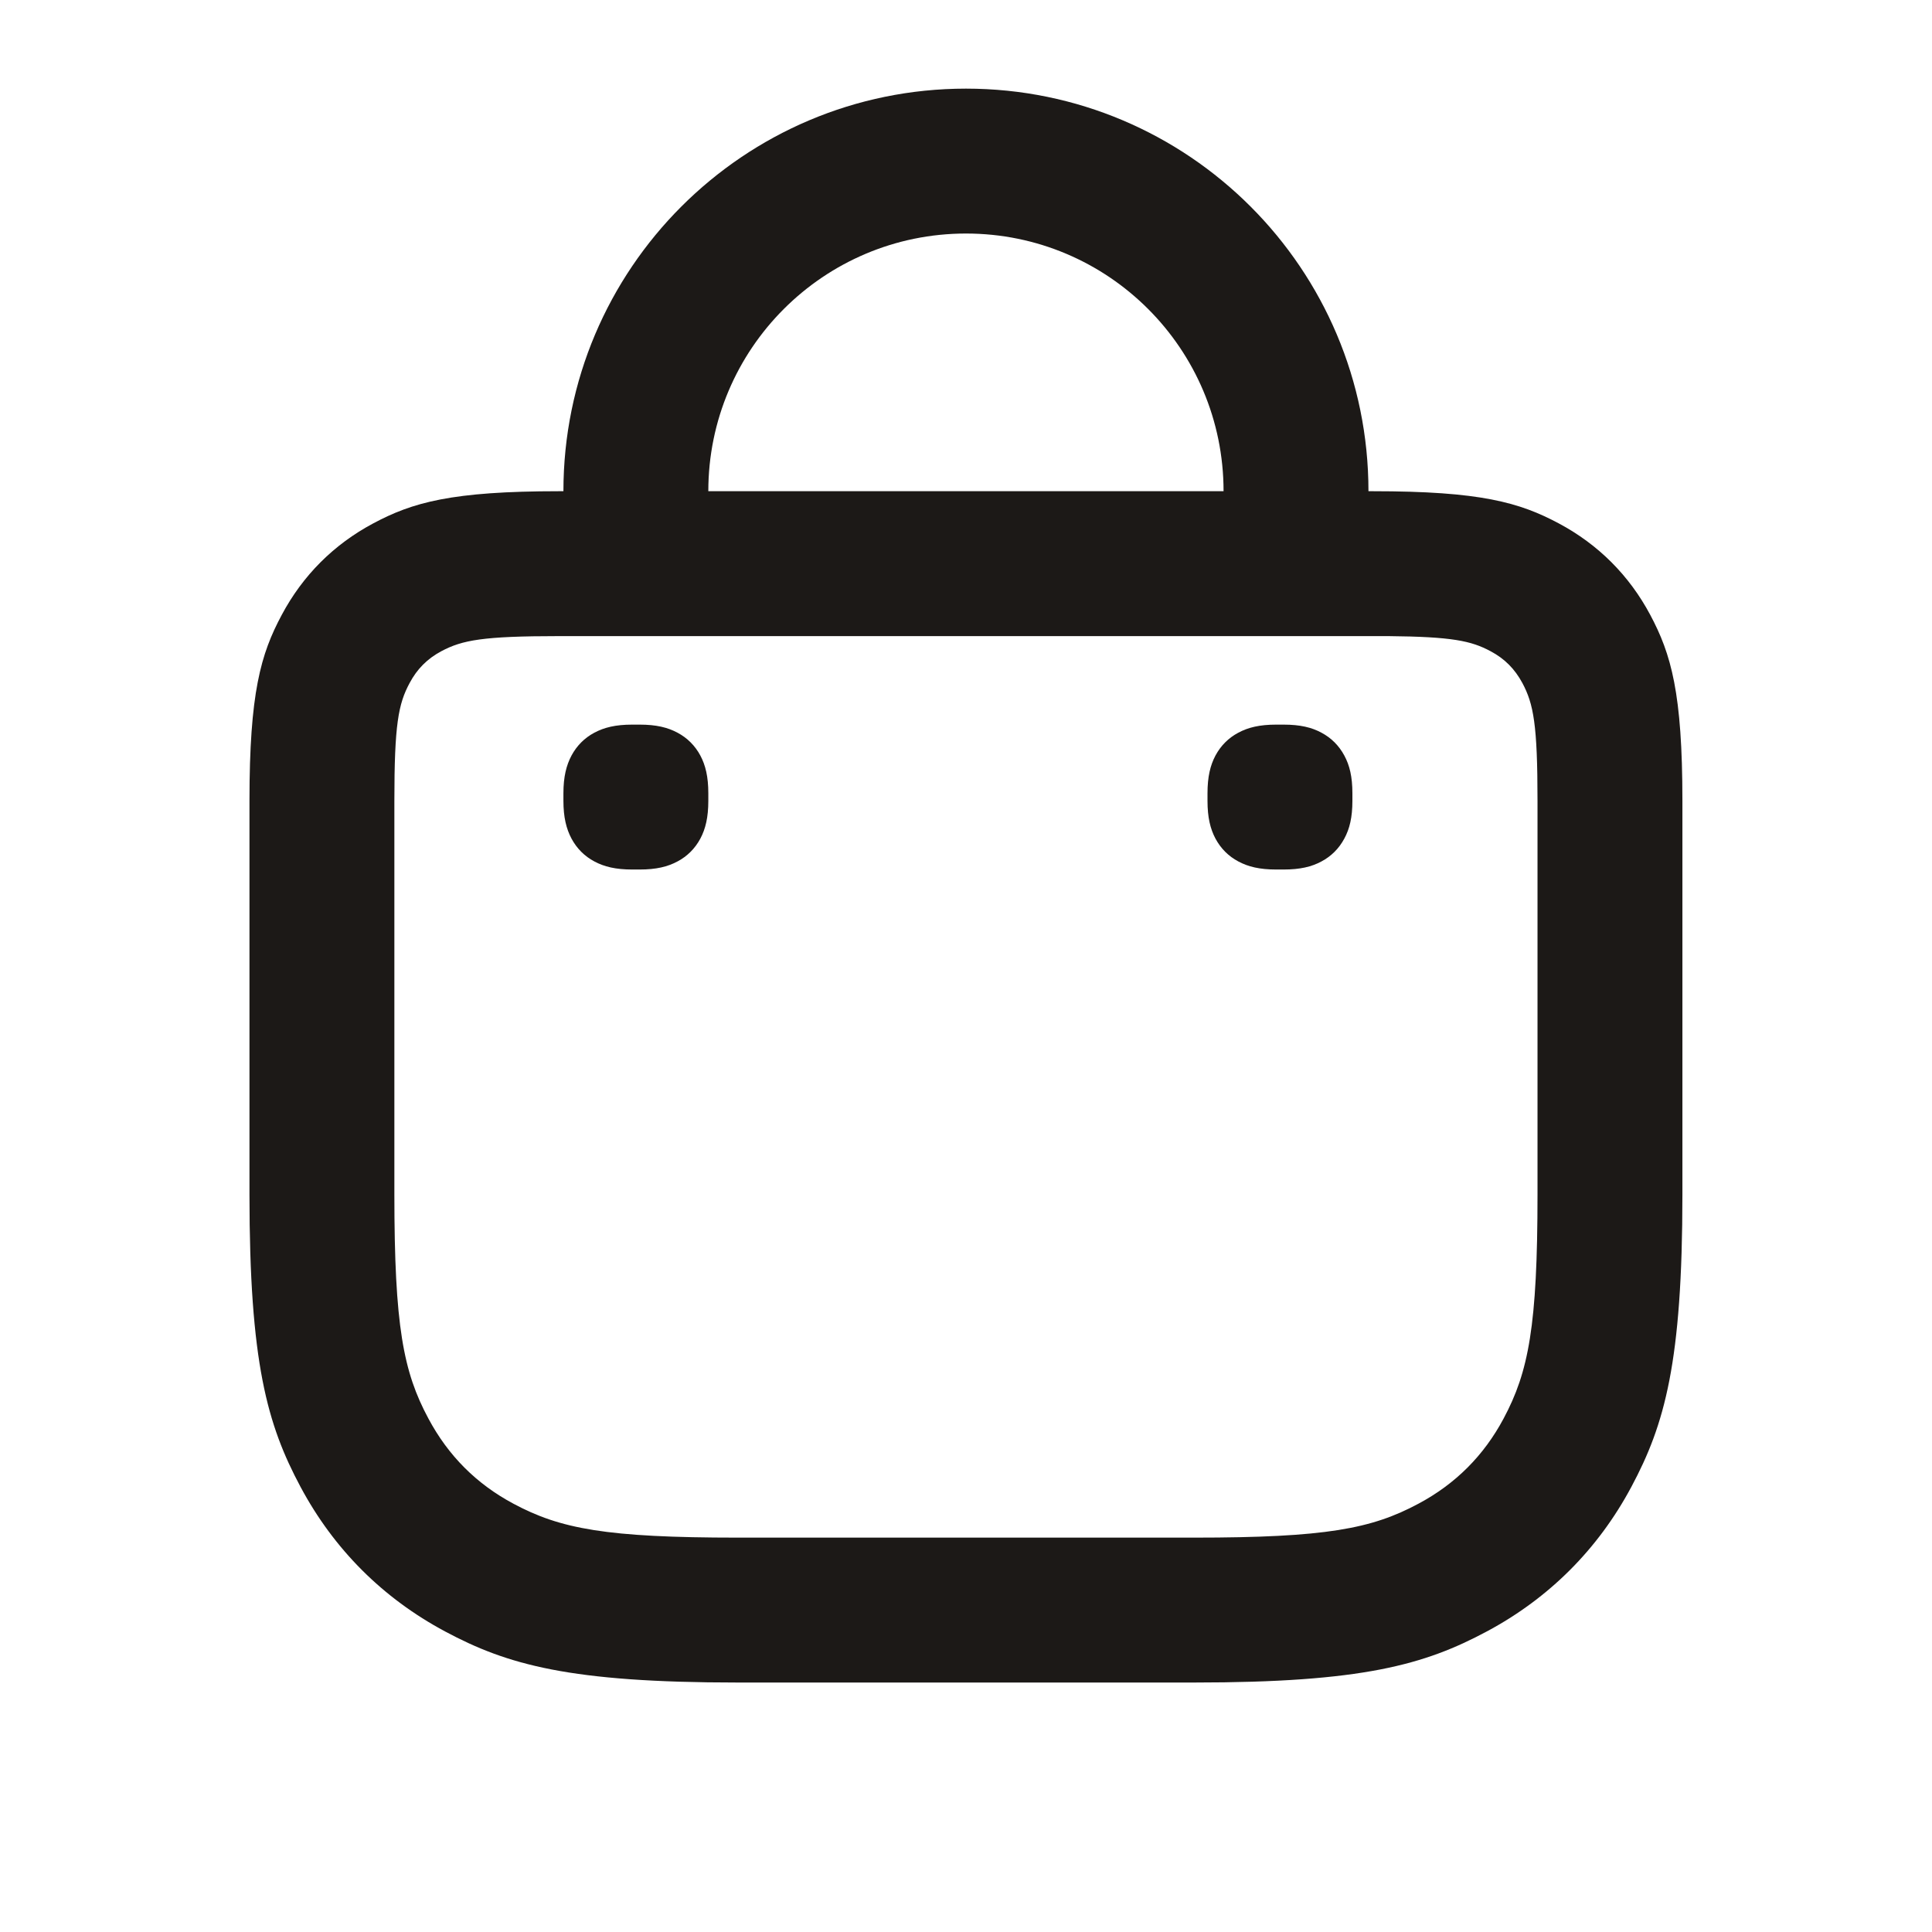 <svg width="16" height="16" viewBox="0 0 16 16" fill="none" xmlns="http://www.w3.org/2000/svg">
<path d="M8 0.734C9.841 0.734 11.333 2.227 11.333 4.068H11.369C12.261 4.068 12.584 4.161 12.91 4.335C13.236 4.509 13.492 4.765 13.666 5.091C13.84 5.417 13.933 5.74 13.933 6.632V9.891C13.933 11.283 13.786 11.798 13.51 12.314C13.234 12.83 12.829 13.235 12.313 13.511C11.797 13.787 11.282 13.934 9.889 13.934H6.11C4.717 13.934 4.202 13.787 3.686 13.511C3.17 13.235 2.765 12.83 2.489 12.314C2.213 11.798 2.066 11.283 2.066 9.891V6.632C2.066 5.74 2.159 5.417 2.334 5.091C2.508 4.765 2.764 4.509 3.09 4.335C3.415 4.161 3.739 4.068 4.63 4.068H4.666C4.666 2.227 6.159 0.734 8 0.734ZM11.498 5.268L4.63 5.268C3.999 5.268 3.828 5.301 3.655 5.393C3.539 5.455 3.454 5.54 3.392 5.657C3.299 5.83 3.266 6 3.266 6.632V9.891C3.266 10.981 3.34 11.361 3.548 11.748C3.712 12.055 3.945 12.289 4.252 12.453C4.64 12.661 5.02 12.734 6.11 12.734H9.889C10.979 12.734 11.359 12.661 11.747 12.453C12.054 12.289 12.288 12.055 12.452 11.748C12.659 11.361 12.733 10.981 12.733 9.891V6.632C12.733 6 12.7 5.83 12.608 5.657C12.545 5.54 12.461 5.455 12.344 5.393C12.184 5.307 12.025 5.273 11.498 5.268ZM10.63 6.001C10.767 6.001 10.863 6.024 10.944 6.068C11.025 6.111 11.089 6.175 11.133 6.257C11.177 6.338 11.2 6.433 11.2 6.57V6.632C11.2 6.769 11.177 6.864 11.133 6.945C11.089 7.027 11.025 7.091 10.944 7.134C10.863 7.178 10.767 7.201 10.63 7.201H10.569C10.432 7.201 10.337 7.178 10.255 7.134C10.174 7.091 10.11 7.027 10.066 6.945C10.023 6.864 10 6.769 10 6.632V6.57C10 6.433 10.023 6.338 10.066 6.257C10.11 6.175 10.174 6.111 10.255 6.068C10.337 6.024 10.432 6.001 10.569 6.001H10.63ZM5.297 6.001C5.434 6.001 5.529 6.024 5.611 6.068C5.692 6.111 5.756 6.175 5.8 6.257C5.843 6.338 5.866 6.433 5.866 6.57V6.632C5.866 6.769 5.843 6.864 5.8 6.945C5.756 7.027 5.692 7.091 5.611 7.134C5.529 7.178 5.434 7.201 5.297 7.201H5.236C5.099 7.201 5.004 7.178 4.922 7.134C4.841 7.091 4.777 7.027 4.733 6.945C4.69 6.864 4.666 6.769 4.666 6.632V6.57C4.666 6.433 4.69 6.338 4.733 6.257C4.777 6.175 4.841 6.111 4.922 6.068C5.004 6.024 5.099 6.001 5.236 6.001H5.297ZM8 1.934C6.822 1.934 5.866 2.889 5.866 4.068H10.133C10.133 2.889 9.178 1.934 8 1.934Z" fill="#1C1917"/>
</svg>
